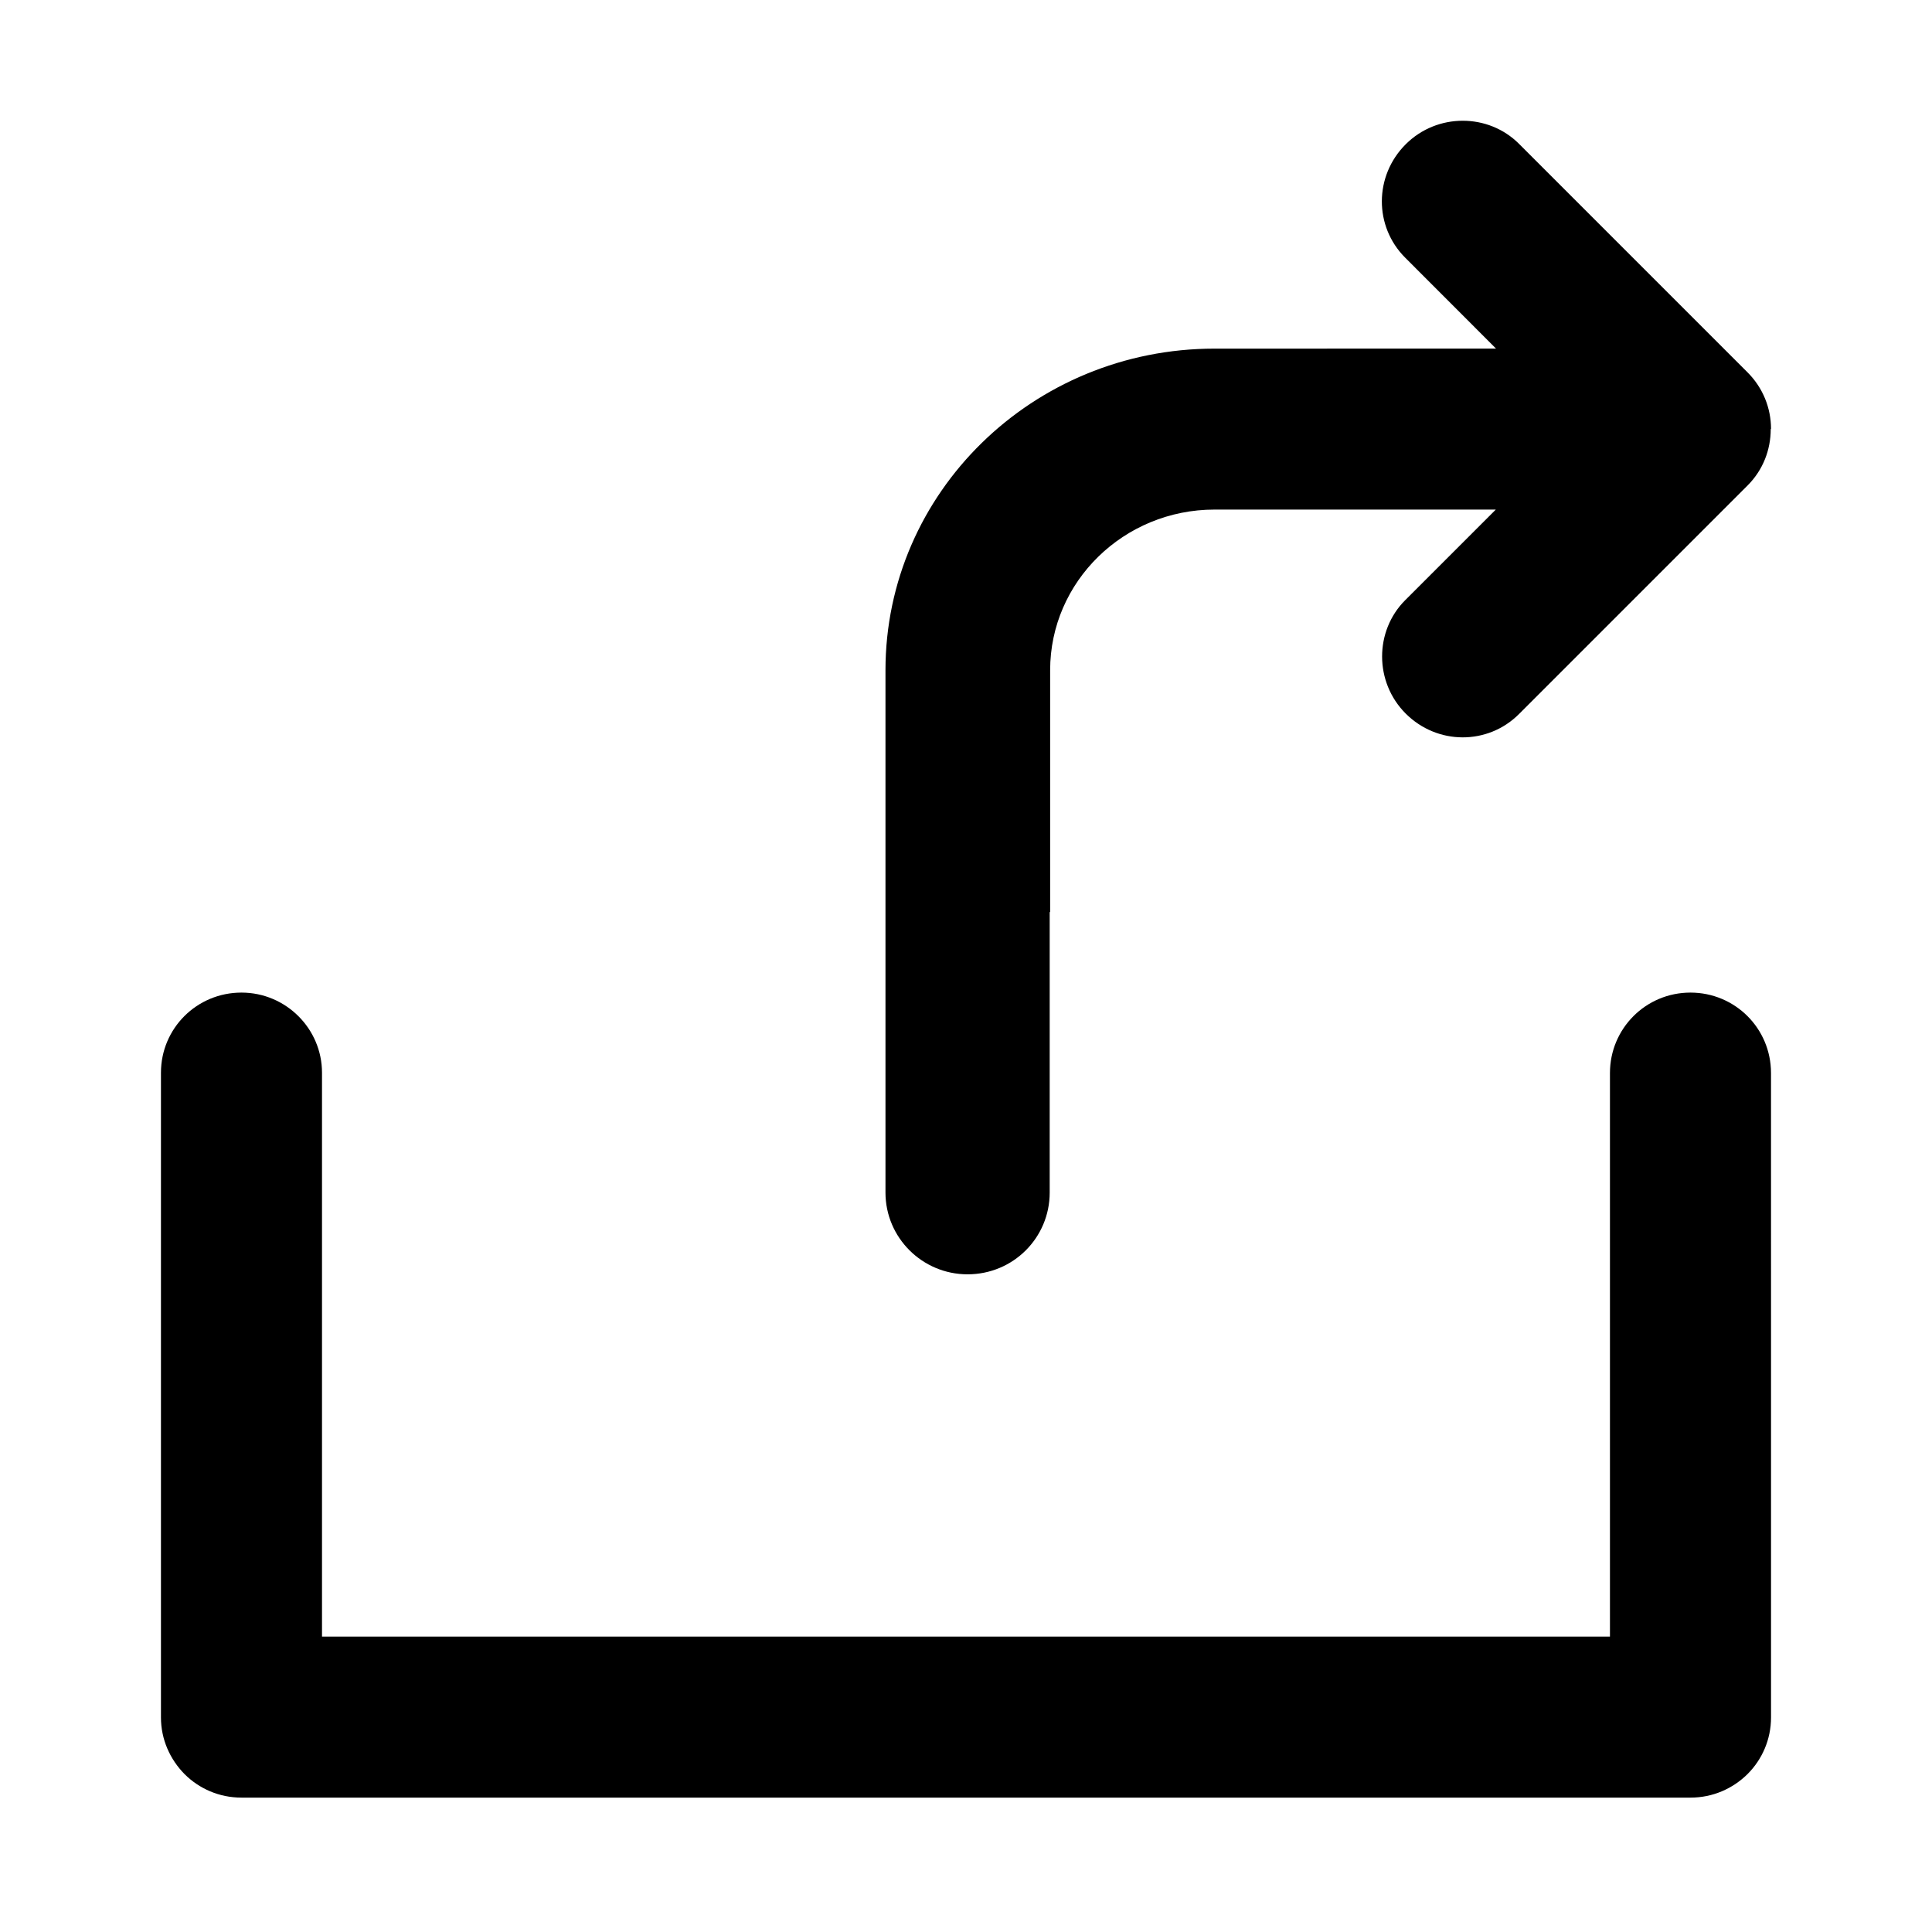 <?xml version="1.0" encoding="UTF-8"?>
<svg width="100pt" height="100pt" version="1.1" viewBox="0 0 100 100" xmlns="http://www.w3.org/2000/svg">
 <path d="m91.668 68.043v20.852c0 1.145-0.465 2.18-1.215 2.93-0.762 0.754-1.801 1.219-2.949 1.219h-75.008c-1.148 0-2.184-0.461-2.938-1.211-0.758-0.766-1.227-1.801-1.227-2.938v-33.371c0-2.293 1.852-4.148 4.168-4.148 2.301 0 4.168 1.871 4.168 4.148v29.184h66.664v-29.168c0-2.301 1.852-4.164 4.168-4.164 2.301 0 4.168 1.848 4.168 4.164zm-14.234-50l-4.703-4.707c-1.613-1.613-1.613-4.227 0.027-5.867 1.625-1.625 4.273-1.617 5.863-0.027l11.84 11.84c0.801 0.805 1.203 1.852 1.207 2.906l-0.016 0.031c0 1.059-0.398 2.109-1.191 2.902l-11.84 11.84c-1.613 1.613-4.227 1.609-5.863-0.027-1.629-1.629-1.617-4.277-0.027-5.867l4.691-4.691h-14.559c-4.695 0-8.508 3.727-8.508 8.316v12.516h-0.023v14.52c0 2.336-1.887 4.231-4.25 4.231-2.348 0-4.25-1.902-4.25-4.231v-27.035c0-9.195 7.629-16.648 17.031-16.648zm-14.562 50h8.539-8.531v-4.168 4.168z" fill-rule="evenodd"/>
</svg>
